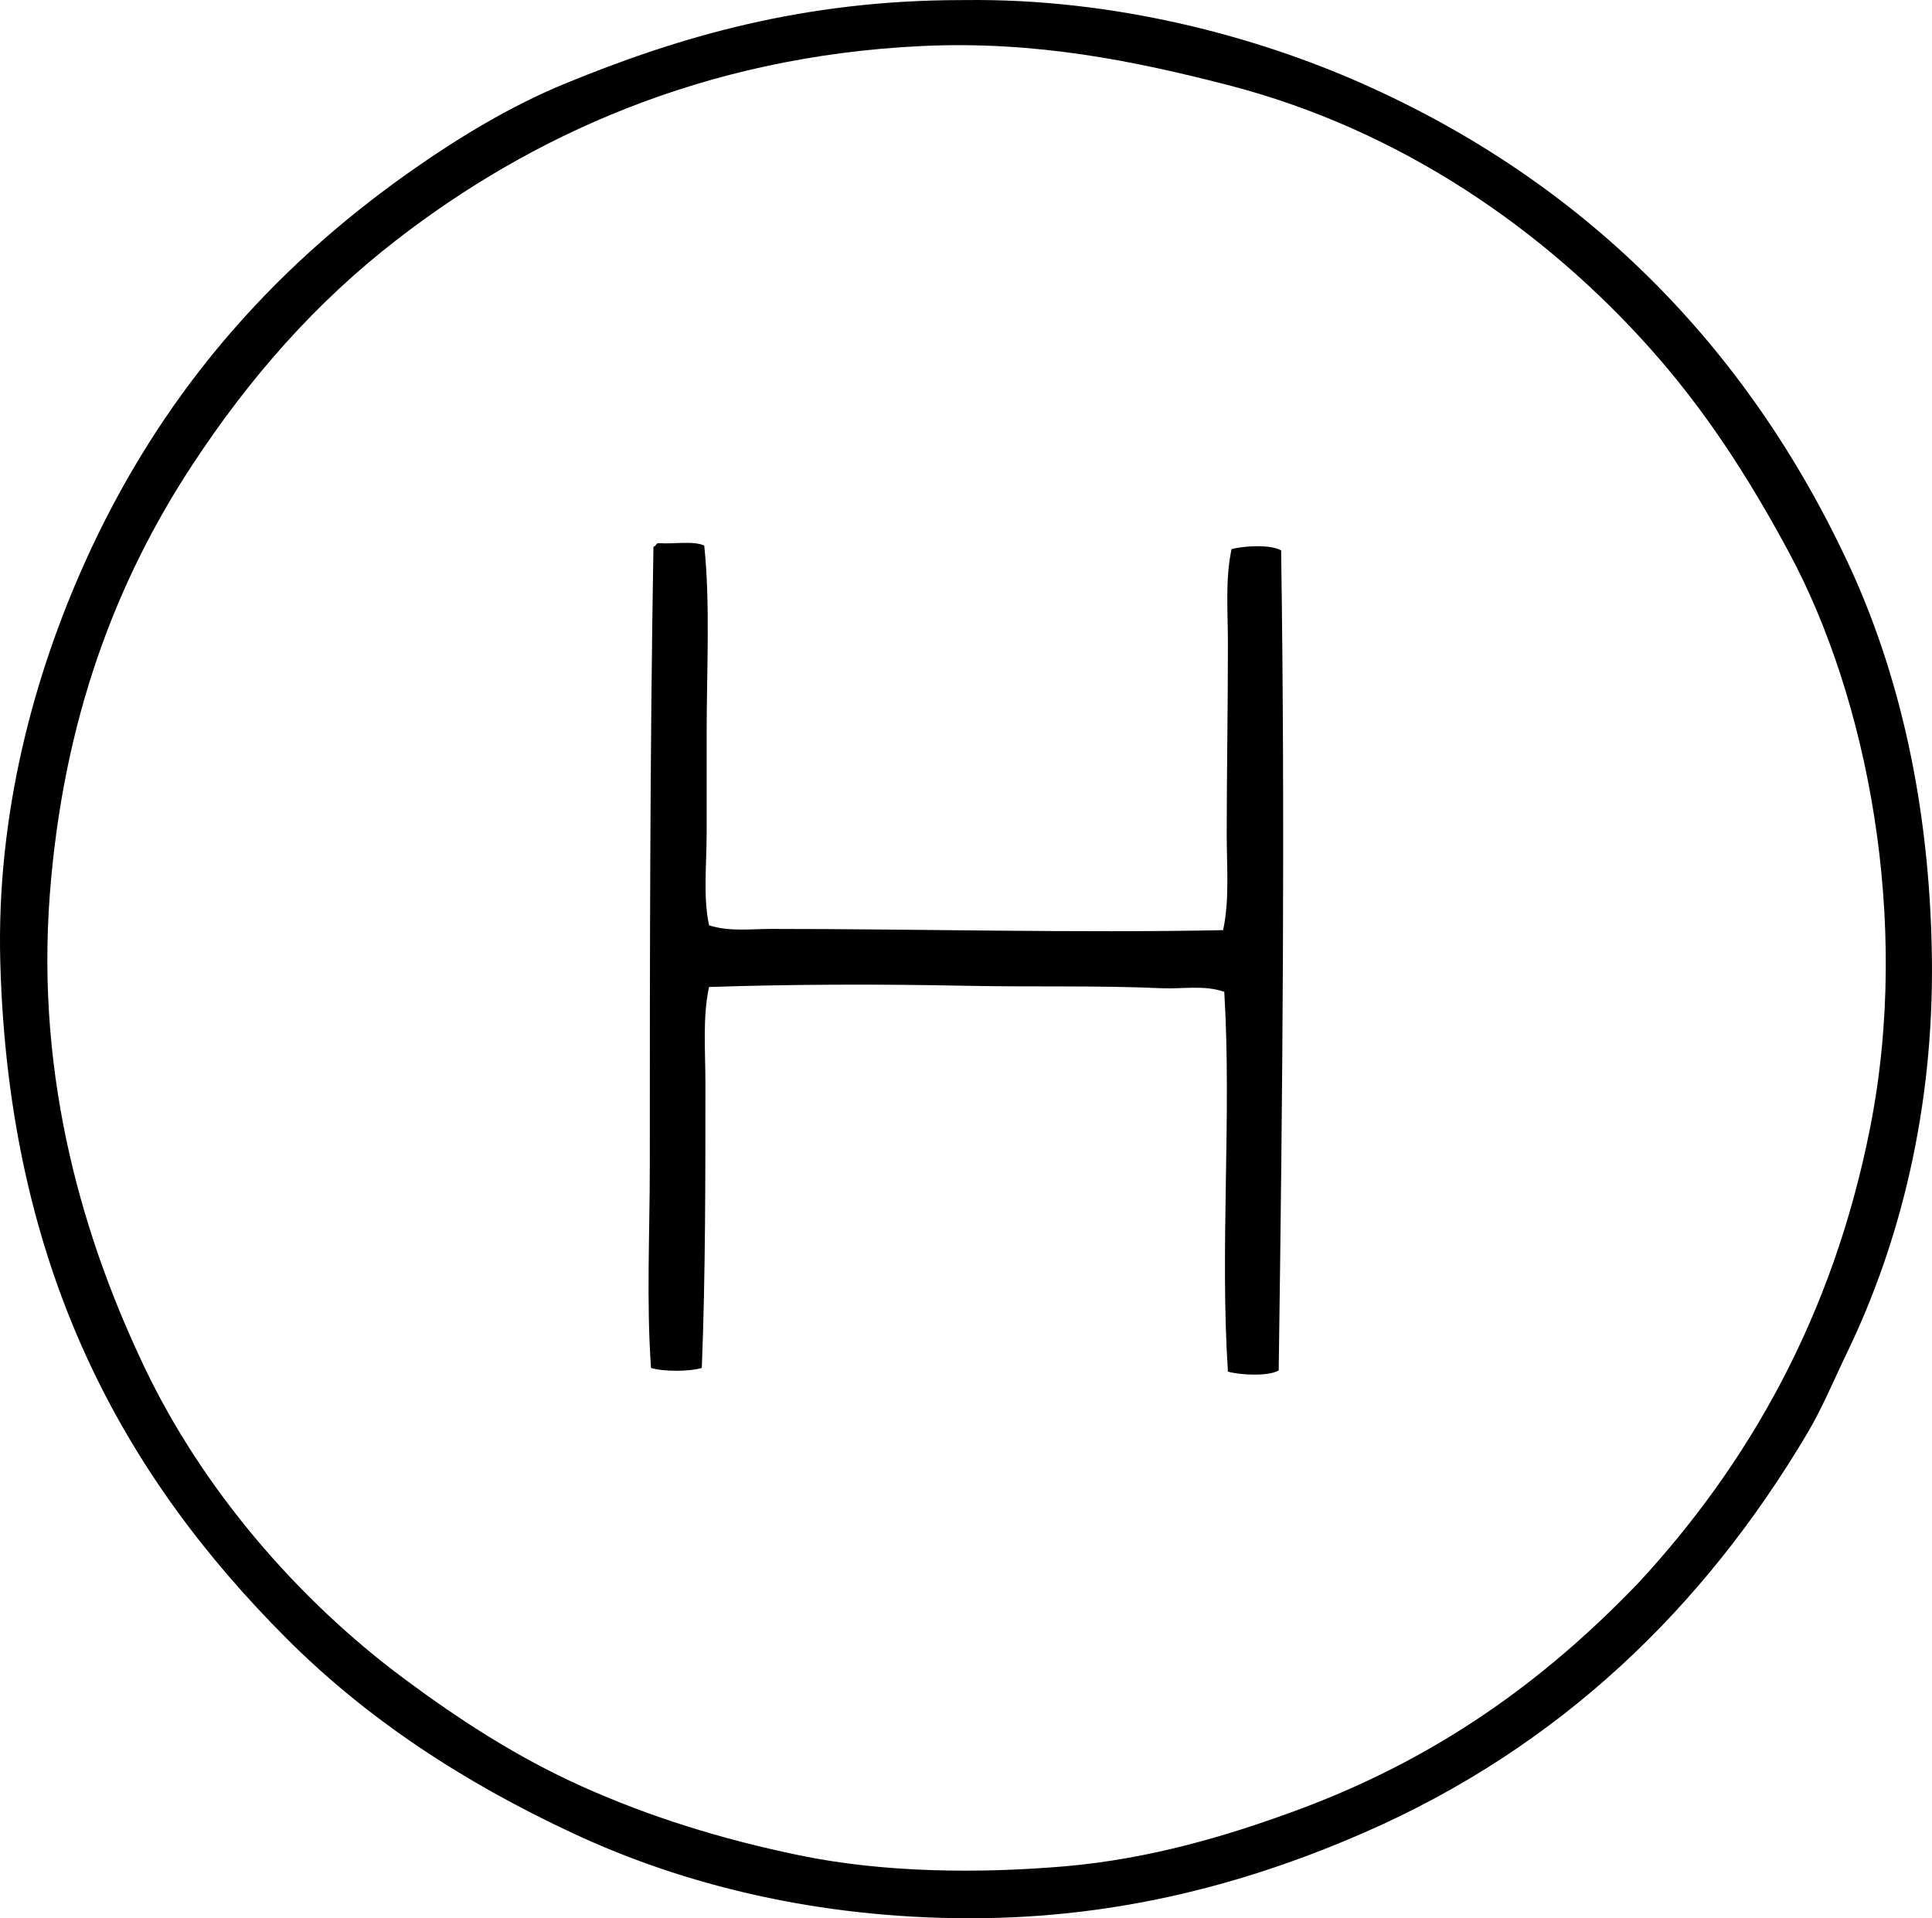 <?xml version="1.0" encoding="iso-8859-1"?>
<!-- Generator: Adobe Illustrator 19.2.0, SVG Export Plug-In . SVG Version: 6.00 Build 0)  -->
<svg version="1.1" xmlns="http://www.w3.org/2000/svg" xmlns:xlink="http://www.w3.org/1999/xlink" x="0px" y="0px"
	 viewBox="0 0 77.106 76.561" style="enable-background:new 0 0 77.106 76.561;" xml:space="preserve">
<g id="Walter_x5F_Herzog">
	<path style="fill-rule:evenodd;clip-rule:evenodd;" d="M38.485,0.003c5.997-0.078,11.643,1.451,15.881,3.332
		c8.844,3.922,15.305,10.438,19.357,19.066c2.072,4.414,3.299,9.709,3.379,15.834c0.08,6.064-1.293,11.414-3.379,15.736
		c-0.545,1.129-0.997,2.229-1.593,3.234c-4.13,6.961-9.866,12.518-17.668,15.93c-4.483,1.959-9.675,3.428-15.736,3.426
		c-6.082,0-11.433-1.326-15.833-3.379c-4.441-2.07-8.26-4.59-11.44-7.771C4.987,58.944,0.355,50.753,0.012,38.427
		c-0.168-6.029,1.394-11.545,3.331-15.881c2.969-6.644,7.371-11.726,13.081-15.736c1.886-1.324,3.965-2.586,6.131-3.475
		c4.539-1.865,9.503-3.33,15.833-3.332C38.421,0.003,38.453,0.003,38.485,0.003z M74.64,44.993
		c1.636-8.293-0.134-17.164-3.234-22.93c-1.654-3.076-3.379-5.723-5.551-8.158c-4.14-4.641-9.872-8.721-16.896-10.523
		c-3.636-0.934-7.591-1.76-12.165-1.545c-8.766,0.414-15.664,3.637-20.95,7.725c-3.256,2.517-5.884,5.519-8.158,8.978
		c-3.081,4.684-5.162,10.207-5.696,17.137C1.414,43.173,3.399,49.599,5.757,54.55c2.316,4.865,6.096,9.274,10.378,12.455
		c2.23,1.656,4.513,3.137,7.096,4.297c2.696,1.209,5.542,2.1,8.688,2.75c3.371,0.697,7.172,0.727,10.572,0.436
		c3.424-0.295,6.52-1.229,9.22-2.221c5.594-2.057,9.894-5.141,13.709-9.123C69.769,58.429,73.148,52.558,74.64,44.993z"/>
	<path style="fill-rule:evenodd;clip-rule:evenodd;" d="M26.272,21.677c0.595,0.049,1.394-0.106,1.834,0.098
		c0.245,2.32,0.096,4.98,0.096,7.578c0,1.314,0,2.621,0,3.91c0,1.258-0.147,2.529,0.097,3.668c0.796,0.26,1.679,0.144,2.51,0.144
		c5.797,0,12.165,0.168,18.005,0.049c0.261-1.203,0.144-2.52,0.144-3.812c0-2.42,0.048-4.922,0.048-7.627
		c0-1.281-0.113-2.568,0.145-3.766c0.476-0.139,1.576-0.193,1.979,0.049c0.161,10.875,0.061,21.553-0.097,32.728
		c-0.405,0.244-1.548,0.188-2.027,0.047c-0.323-4.98,0.154-10.205-0.145-15.156c-0.797-0.283-1.666-0.108-2.51-0.145
		c-2.514-0.115-5.206-0.043-7.82-0.098c-3.456-0.07-6.937-0.061-10.233,0.049c-0.261,1.205-0.145,2.527-0.145,3.812
		c0,3.67,0.005,7.676-0.144,11.393c-0.509,0.15-1.519,0.15-2.027,0c-0.187-2.668-0.048-5.367-0.048-8.109
		c0-8.354,0.006-16.49,0.145-24.668C26.177,21.808,26.174,21.692,26.272,21.677z"/>
</g>
<g id="Layer_1">
</g>
</svg>
